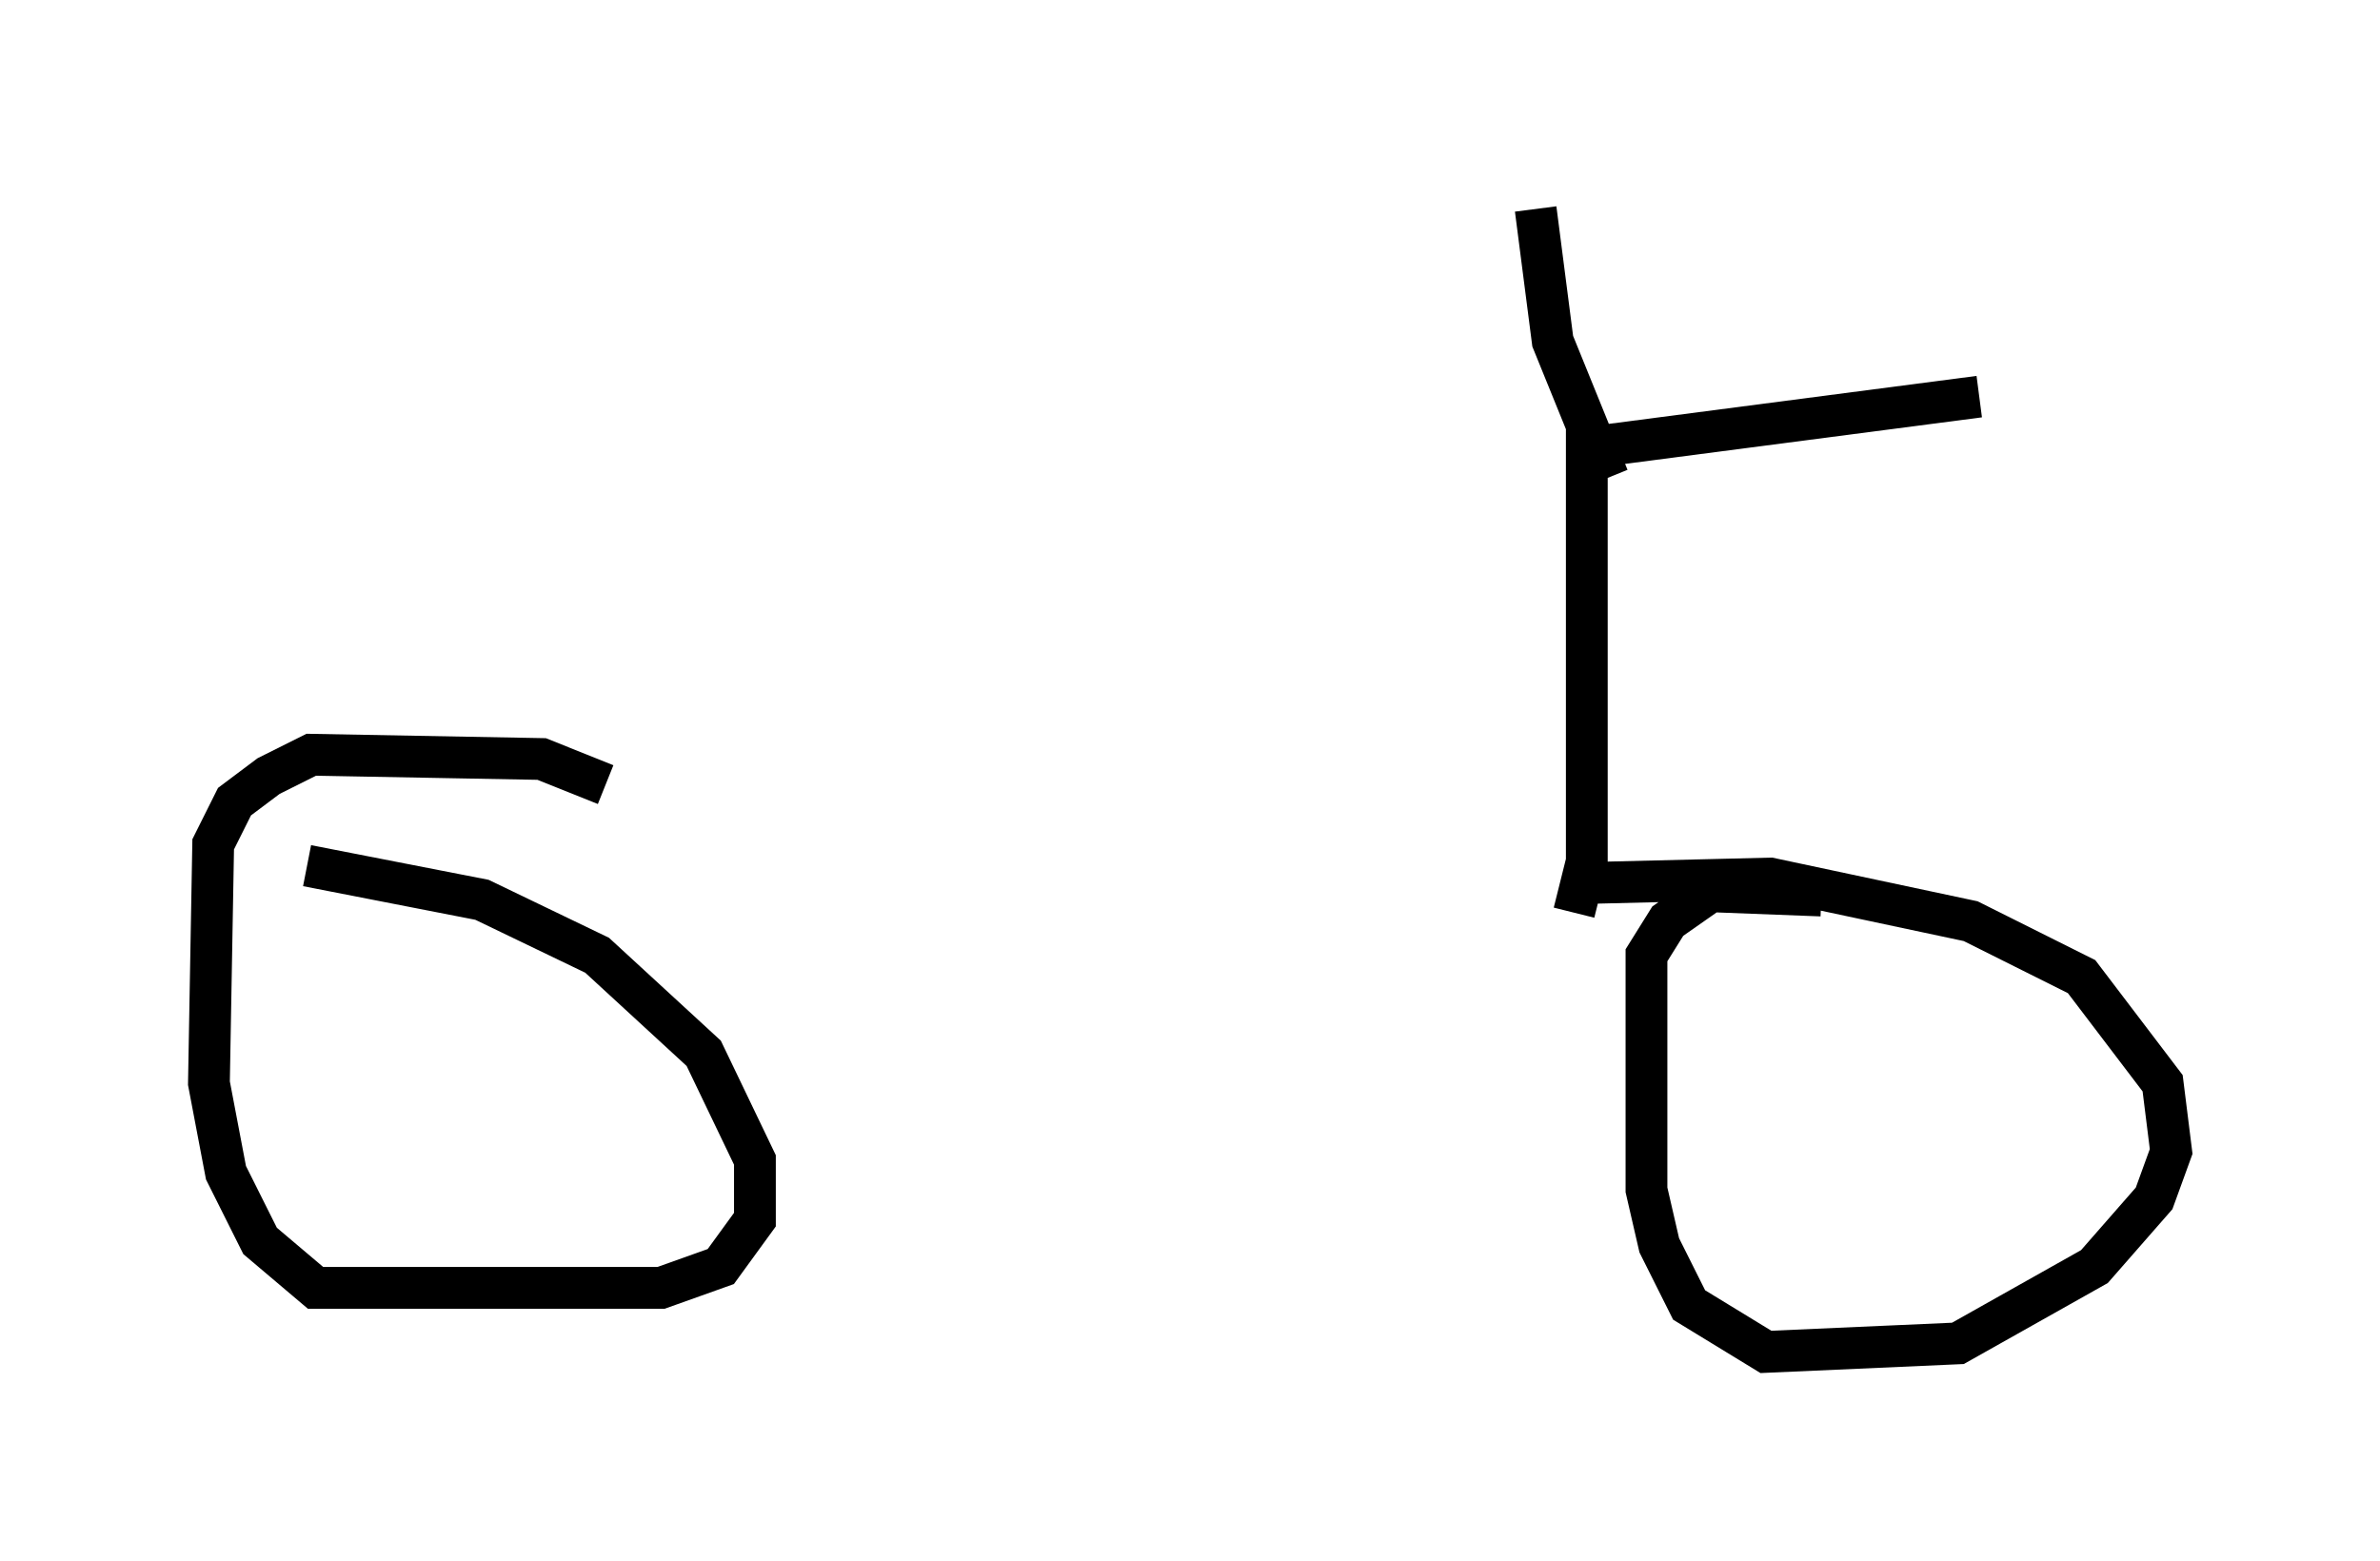 <?xml version="1.0" encoding="utf-8" ?>
<svg baseProfile="full" height="37.359" version="1.1" width="56.959" xmlns="http://www.w3.org/2000/svg" xmlns:ev="http://www.w3.org/2001/xml-events" xmlns:xlink="http://www.w3.org/1999/xlink"><defs /><rect fill="white" height="37.359" width="56.959" x="0" y="0" /><path d="M14.902, 19.394 m-0.408, -0.613 l-1.531, -0.613 -5.513, -0.102 l-1.021, 0.51 -0.817, 0.613 l-0.51, 1.021 -0.102, 5.717 l0.408, 2.144 0.817, 1.633 l1.327, 1.123 8.269, 0.0 l1.429, -0.51 0.817, -1.123 l0.0, -1.429 -1.225, -2.552 l-2.552, -2.348 -2.756, -1.327 l-4.185, -0.817 m36.24, 0.715 l-2.654, -0.102 -1.021, 0.715 l-0.51, 0.817 0.0, 5.615 l0.306, 1.327 0.715, 1.429 l1.838, 1.123 4.594, -0.204 l3.267, -1.838 1.429, -1.633 l0.408, -1.123 -0.204, -1.633 l-1.94, -2.552 -2.654, -1.327 l-4.798, -1.021 -4.185, 0.102 m-0.51, 0.715 l0.306, -1.225 0.0, -9.902 l9.392, -1.225 m-8.881, 1.94 l-1.327, -3.267 -0.408, -3.165 " fill="none" stroke="black" stroke-width="1" /></svg>